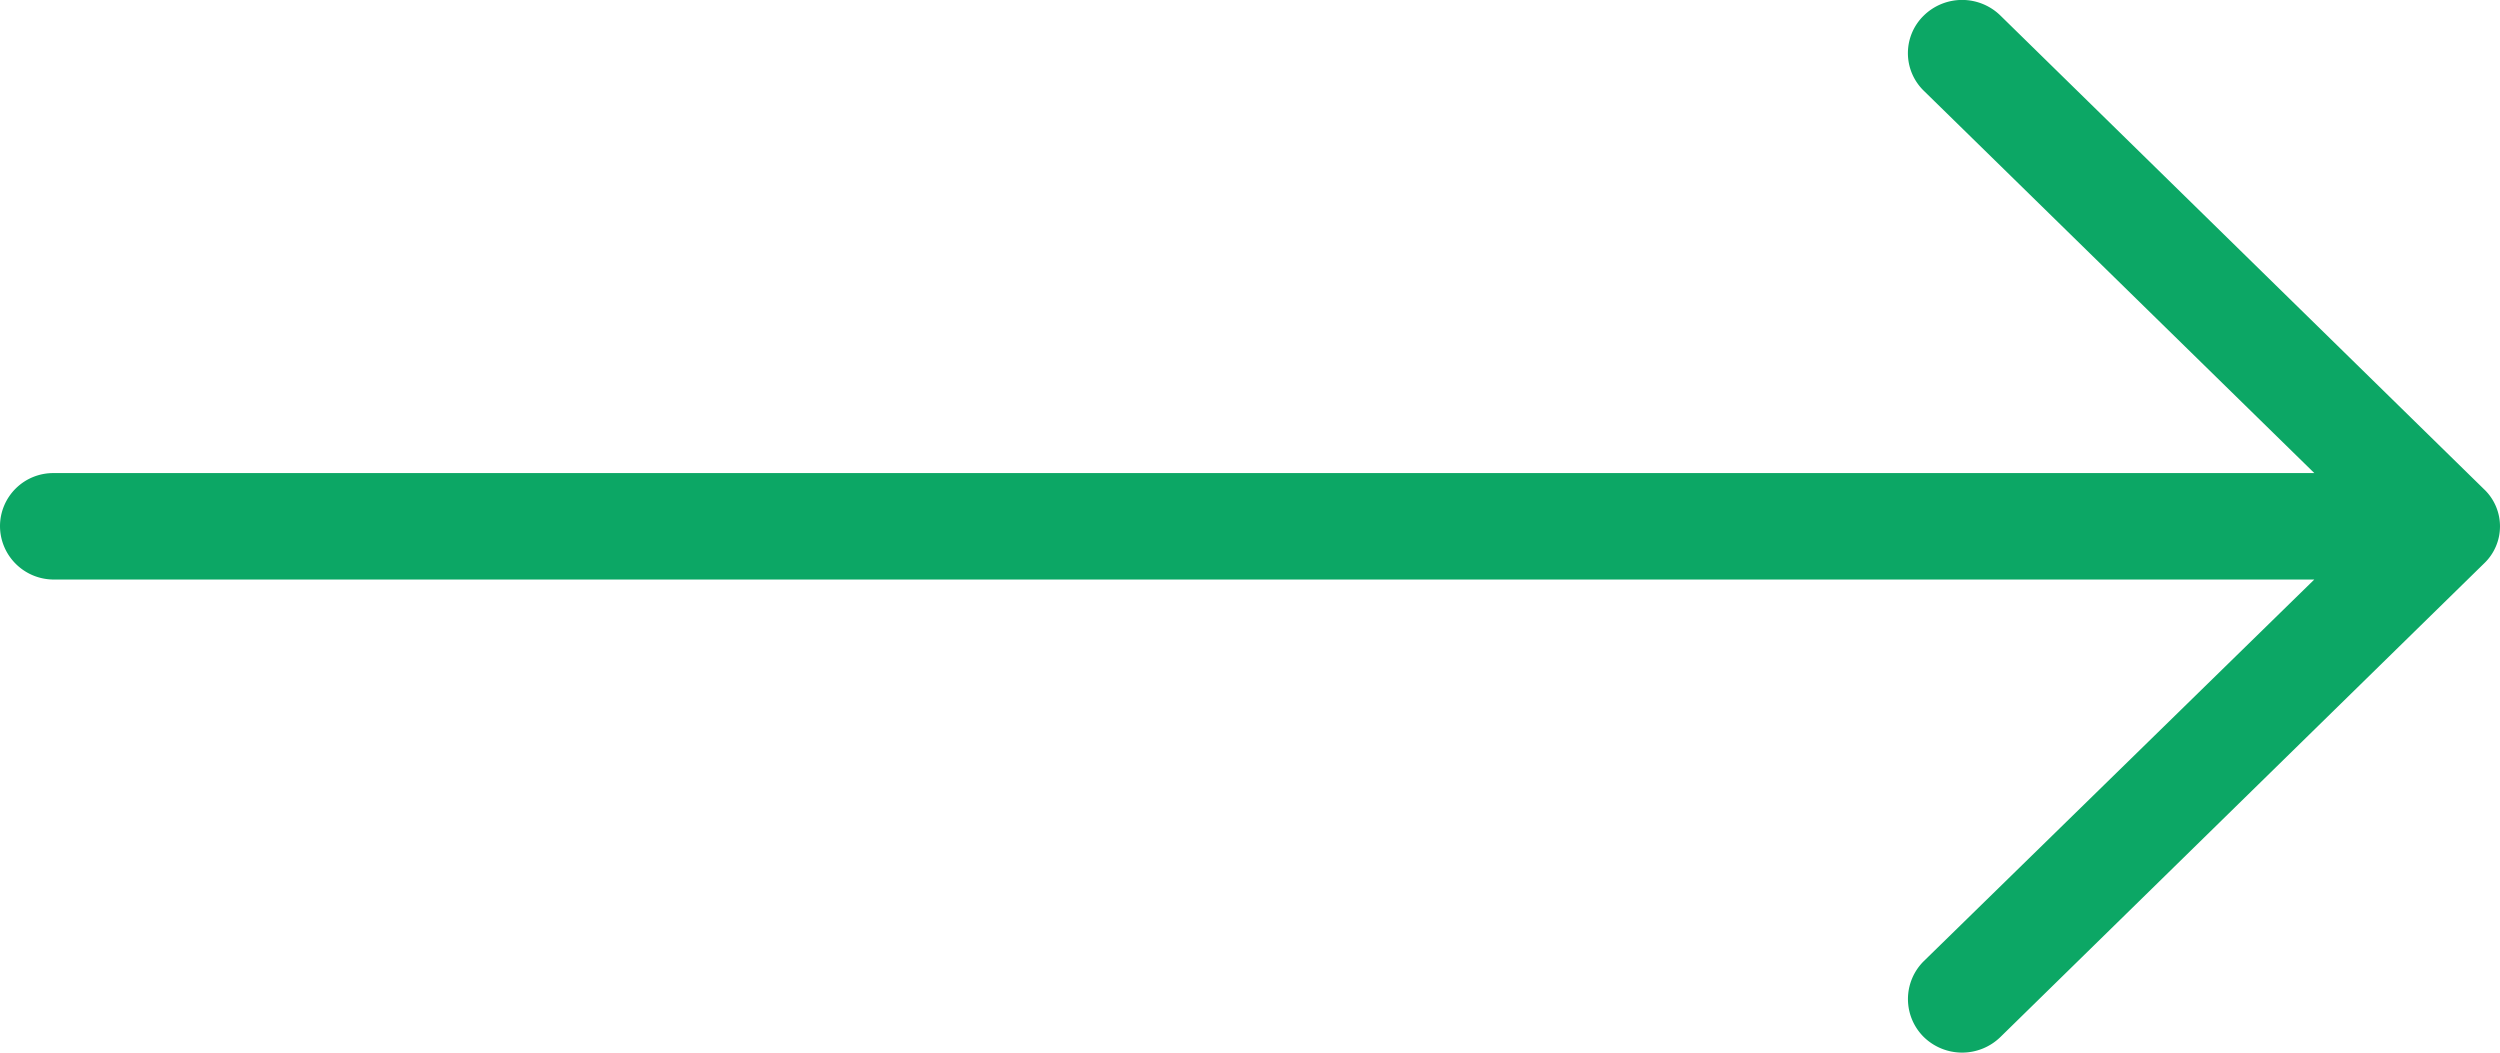 <svg viewBox="0 0 38 16" fill="none" xmlns="http://www.w3.org/2000/svg"><path d="M30.41.24a.833.833 0 0 0-1.172 0 .797.797 0 0 0 0 1.136l5.94 5.815H.82a.808.808 0 0 0-.82.803c0 .448.363.815.82.815h34.357l-5.939 5.804a.811.811 0 0 0 0 1.146.834.834 0 0 0 1.172 0l7.344-7.191a.778.778 0 0 0 0-1.135L30.41.24z" fill="#0CA765"/></svg>